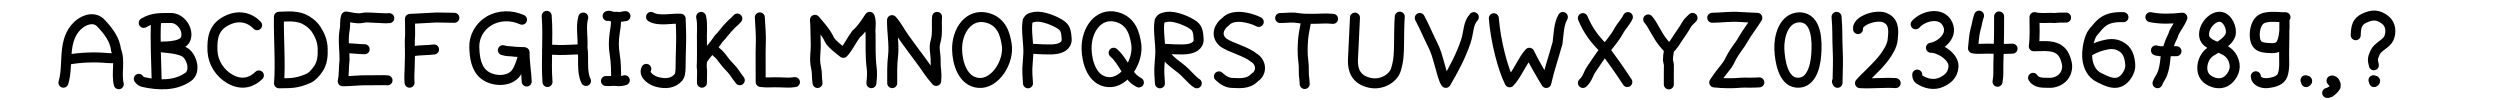 <?xml version="1.0" encoding="UTF-8" standalone="no"?>
<!-- Created with Inkscape (http://www.inkscape.org/) -->

<svg
   xmlns:dc="http://purl.org/dc/elements/1.1/"
   xmlns:cc="http://creativecommons.org/ns#"
   xmlns:rdf="http://www.w3.org/1999/02/22-rdf-syntax-ns#"
   xmlns:svg="http://www.w3.org/2000/svg"
   xmlns="http://www.w3.org/2000/svg"
   xmlns:sodipodi="http://sodipodi.sourceforge.net/DTD/sodipodi-0.dtd"
   xmlns:inkscape="http://www.inkscape.org/namespaces/inkscape"
   width="500"
   height="20"
   id="svg4469"
   version="1.1"
   inkscape:version="0.48.2 r9819"
   sodipodi:docname="font.svg"
   inkscape:export-filename="/home/micha/Programmieren/git/platformer/rawimages/font/font.png"
   inkscape:export-xdpi="90"
   inkscape:export-ydpi="90">
  <defs
     id="defs4471" />
  <sodipodi:namedview
     id="base"
     pagecolor="#ffffff"
     bordercolor="#666666"
     borderopacity="1.0"
     inkscape:pageopacity="0.0"
     inkscape:pageshadow="2"
     inkscape:zoom="11.313708"
     inkscape:cx="465.48434"
     inkscape:cy="0.44724027"
     inkscape:document-units="px"
     inkscape:current-layer="layer1"
     showgrid="false"
     inkscape:window-width="1280"
     inkscape:window-height="750"
     inkscape:window-x="0"
     inkscape:window-y="25"
     inkscape:window-maximized="1">
    <inkscape:grid
       type="xygrid"
       id="grid4496"
       empspacing="5"
       visible="true"
       enabled="true"
       snapvisiblegridlinesonly="true"
       spacingx="5px"
       spacingy="5px" />
  </sodipodi:namedview>
  <g
     inkscape:label="Ebene 1"
     inkscape:groupmode="layer"
     id="layer1"
     transform="translate(0,-1032.362)">
    <g
       id="g4501"
       transform="matrix(0.87,0,0,0.87,-1.488,290.73)"
       style="stroke-width:2.3;stroke-miterlimit:4;stroke-dasharray:none">
      <path
         inkscape:connector-curvature="0"
         id="path4335"
         d="m 16.29,871.457 c 1.228,-4.098 -0.225,-8.945 2.68,-12.512 1.408,-1.739 4.299,-3.105 6.068,-1.042 1.593,1.693 3.081,3.65 3.354,6.047 1.029,2.514 -0.006,5.337 0.626,7.861"
         style="fill:none;stroke:#000000;stroke-width:2.3;stroke-linecap:round;stroke-linejoin:miter;stroke-miterlimit:4;stroke-opacity:1;stroke-dasharray:none" />
      <path
         inkscape:connector-curvature="0"
         id="path4343"
         d="m 17.351,866.153 c 3.013,-0.521 6.095,-0.633 9.139,-0.354 0.665,0.03 1.332,0.04 1.998,8.1e-4"
         style="fill:none;stroke:#000000;stroke-width:2.3;stroke-linecap:butt;stroke-linejoin:miter;stroke-miterlimit:4;stroke-opacity:1;stroke-dasharray:none" />
    </g>
    <g
       id="g5443"
       transform="matrix(0.869,0,0,0.869,0.104,379.859)"
       style="stroke-width:2.302;stroke-linecap:round;stroke-linejoin:round;stroke-miterlimit:4;stroke-dasharray:none">
      <path
         sodipodi:nodetypes="cc"
         inkscape:connector-curvature="0"
         id="path5329"
         d="m 35.816,755.465 c -0.299,4.329 0.073,10.282 0.134,14.613"
         style="fill:none;stroke:#000000;stroke-width:2.302;stroke-linecap:round;stroke-linejoin:round;stroke-miterlimit:4;stroke-opacity:1;stroke-dasharray:none" />
      <path
         sodipodi:nodetypes="csscsscc"
         inkscape:connector-curvature="0"
         id="path5331"
         d="m 32.956,756.135 c 2.198,-1.281 3.814,-1.089 6.225,-1.13 2.222,-0.038 4.162,2.594 3.461,4.737 -0.743,2.27 -6.043,1.705 -6.597,1.921 1.806,0.189 5.334,0.349 6.646,1.414 1.393,1.131 2.254,4.231 0.508,5.484 -2.995,2.149 -6.99,1.945 -10.465,1.16 -0.363,-0.142 -0.694,-0.381 -0.913,-0.707"
         style="fill:none;stroke:#000000;stroke-width:2.302;stroke-linecap:round;stroke-linejoin:round;stroke-miterlimit:4;stroke-opacity:1;stroke-dasharray:none" />
    </g>
    <path
       style="fill:none;stroke:#000000;stroke-width:2;stroke-linecap:round;stroke-linejoin:round;stroke-miterlimit:4;stroke-opacity:1;stroke-dasharray:none"
       d="m 51.42,1037.403 c -1.54,-1.61 -3.807,-2.148 -6.246,-0.836 -2.401,1.292 -2.802,3.334 -2.674,6.035 0.108,2.284 1.49,4.417 3.506,5.569 2.523,1.424 4.524,0.514 5.77,-0.724"
       id="path5344"
       inkscape:connector-curvature="0"
       sodipodi:nodetypes="csscc" />
    <g
       id="g5622"
       transform="matrix(0.813,0,0,0.813,-0.84,422.287)"
       style="stroke-width:2.46;stroke-miterlimit:4;stroke-dasharray:none">
      <path
         sodipodi:nodetypes="ccsssccc"
         inkscape:connector-curvature="0"
         id="path5346"
         d="m 69.671,770.888 c 2.703,-0.067 4.163,0.147 7.203,-1.199 1.044,-0.463 1.728,-1.354 2.383,-2.239 1.093,-1.476 1.224,-3.338 1.155,-5.167 -0.066,-1.757 -0.697,-3.314 -1.612,-4.68 -0.782,-1.166 -1.982,-2.057 -3.248,-2.627 -2.236,-0.829 -4.641,-0.452 -5.906,-0.452 -0.092,5.225 0.432,11.552 0.025,16.364 z"
         style="fill:none;stroke:#000000;stroke-width:2.46;stroke-linecap:round;stroke-linejoin:round;stroke-miterlimit:4;stroke-opacity:1;stroke-dasharray:none" />
    </g>
    <g
       id="g5630"
       transform="matrix(1.024,0,0,1.024,54.467,238.147)"
       style="stroke-width:1.953;stroke-miterlimit:4;stroke-dasharray:none">
      <path
         sodipodi:nodetypes="csccscscc"
         inkscape:connector-curvature="0"
         id="path5350"
         d="m 22.5,791.291 c -0.454,-0.083 -3.067,0.017 -3.851,-0.011 -1.539,-0.055 -3.029,0.189 -4.899,0.189 0.297,-1.277 0.17,-2.863 0.357,-4.167 1.45e-4,-2.42 -0.367,-3.809 0.063,-6.188 0.105,-0.581 -0.066,-1.367 0.23,-2.289 2.406,0.444 2.435,0.416 3.814,0.187 0.335,-0.056 4.262,0.251 4.392,0.13 0.154,-0.003 0.412,0.008 0.072,0.007"
         style="fill:none;stroke:#000000;stroke-width:1.953;stroke-linecap:round;stroke-linejoin:round;stroke-miterlimit:4;stroke-opacity:1;stroke-dasharray:none" />
      <path
         sodipodi:nodetypes="cc"
         inkscape:connector-curvature="0"
         id="path5352"
         d="m 14.107,785.041 c 1.437,-0.066 2.618,0.169 3.929,0.178"
         style="fill:none;stroke:#000000;stroke-width:1.953;stroke-linecap:round;stroke-linejoin:round;stroke-miterlimit:4;stroke-opacity:1;stroke-dasharray:none" />
    </g>
    <g
       id="g5634"
       transform="matrix(0.979,0,0,0.979,52.193,273.005)"
       style="stroke-width:2.043;stroke-miterlimit:4;stroke-dasharray:none">
      <path
         sodipodi:nodetypes="csccsc"
         inkscape:connector-curvature="0"
         id="path5354"
         d="m 30.357,792.541 c -0.09,-1.028 -0.026,-2.073 0.019,-3.092 0.08,-1.809 0.089,-3.685 0.026,-5.48 0.147,-1.541 0.015,-3.078 0.031,-4.461 2.274,-0.139 5.16,-0.294 5.427,-0.29 l 3.65,0.063"
         style="fill:none;stroke:#000000;stroke-width:2.043;stroke-linecap:round;stroke-linejoin:round;stroke-miterlimit:4;stroke-opacity:1;stroke-dasharray:none" />
      <path
         sodipodi:nodetypes="cc"
         inkscape:connector-curvature="0"
         id="path5356"
         d="m 30.893,786.112 c 1.836,-0.267 2.819,-0.169 4.464,-0.358"
         style="fill:none;stroke:#000000;stroke-width:2.043;stroke-linecap:round;stroke-linejoin:round;stroke-miterlimit:4;stroke-opacity:1;stroke-dasharray:none" />
    </g>
    <g
       id="g5638"
       transform="matrix(0.975,0,0,0.975,47.12,275.589)"
       style="stroke-width:2.051;stroke-miterlimit:4;stroke-dasharray:none">
      <path
         sodipodi:nodetypes="cssssc"
         inkscape:connector-curvature="0"
         id="path5358"
         d="m 58.75,780.219 c -2.168,-0.988 -4.798,-0.985 -6.912,0.344 -1.821,1.145 -2.936,3.187 -2.874,5.284 0.06,2.013 0.343,4.332 1.994,5.651 1.806,1.443 5.292,1.591 6.664,-0.48 0.727,-1.098 1.12,-2.577 1.539,-4.098"
         style="fill:none;stroke:#000000;stroke-width:2.051;stroke-linecap:round;stroke-linejoin:round;stroke-miterlimit:4;stroke-opacity:1;stroke-dasharray:none" />
      <path
         sodipodi:nodetypes="cccc"
         inkscape:connector-curvature="0"
         id="path5360"
         d="m 54.821,786.469 c 0.928,0.284 1.381,0.17 2.341,0.307 0.589,0.09 0.813,9.5e-4 2.117,0.144 -0.031,1.961 0.412,4.477 0.435,5.977"
         style="fill:none;stroke:#000000;stroke-width:2.051;stroke-linecap:round;stroke-linejoin:round;stroke-miterlimit:4;stroke-opacity:1;stroke-dasharray:none" />
    </g>
    <g
       id="g5642"
       transform="matrix(0.884,0,0,0.884,50.312,346.998)"
       style="stroke-width:2.262;stroke-miterlimit:4;stroke-dasharray:none">
      <path
         sodipodi:nodetypes="ccc"
         inkscape:connector-curvature="0"
         id="path5362"
         d="m 66.775,778.885 c 0.375,5.093 -0.178,9.996 0.176,14.963 l 0.014,-0.057"
         style="fill:none;stroke:#000000;stroke-width:2.262;stroke-linecap:round;stroke-linejoin:round;stroke-miterlimit:4;stroke-opacity:1;stroke-dasharray:none" />
      <path
         inkscape:connector-curvature="0"
         id="path5364"
         d="m 66.964,786.648 c 0.508,-0.178 2.103,-0.051 2.638,-0.039 1.498,0.035 3.491,-0.141 4.989,-0.138"
         style="fill:none;stroke:#000000;stroke-width:2.262;stroke-linecap:round;stroke-linejoin:round;stroke-miterlimit:4;stroke-opacity:1;stroke-dasharray:none"
         sodipodi:nodetypes="csc" />
      <path
         sodipodi:nodetypes="ccc"
         inkscape:connector-curvature="0"
         id="path5366"
         d="m 75.042,779.263 c -0.59,1.923 -0.018,4.732 -0.182,6.747 0.392,2.554 -0.259,5.484 0.803,7.602"
         style="fill:none;stroke:#000000;stroke-width:2.262;stroke-linecap:round;stroke-linejoin:round;stroke-miterlimit:4;stroke-opacity:1;stroke-dasharray:none" />
    </g>
    <g
       id="g5647"
       transform="matrix(0.958,0,0,0.958,44.889,288.45)"
       style="stroke-width:2.087;stroke-miterlimit:4;stroke-dasharray:none">
      <path
         sodipodi:nodetypes="cssc"
         inkscape:connector-curvature="0"
         id="path5368"
         d="m 81.741,780.264 c 0.048,1.552 -0.132,2.161 -0.306,3.448 -0.182,1.34 -0.199,2.728 0.027,4.063 0.309,1.824 0.297,3.65 0.324,5.479"
         style="fill:none;stroke:#000000;stroke-width:2.087;stroke-linecap:round;stroke-linejoin:round;stroke-miterlimit:4;stroke-opacity:1;stroke-dasharray:none" />
      <path
         sodipodi:nodetypes="csc"
         inkscape:connector-curvature="0"
         id="path5370"
         d="m 79.643,793.434 c 0.57,0.082 1.579,-0.092 2.151,-7.8e-4 0.736,0.118 1.423,-0.046 1.789,-0.158"
         style="fill:none;stroke:#000000;stroke-width:2.087;stroke-linecap:round;stroke-linejoin:round;stroke-miterlimit:4;stroke-opacity:1;stroke-dasharray:none" />
      <path
         sodipodi:nodetypes="cssc"
         inkscape:connector-curvature="0"
         id="path5372"
         d="m 80,779.862 c 0.466,-0.157 0.874,0.2 1.318,0.187 0.309,-0.009 0.982,-0.036 1.061,-0.007 0.236,0.086 0.732,-0.098 1.34,-0.148"
         style="fill:none;stroke:#000000;stroke-width:2.087;stroke-linecap:round;stroke-linejoin:round;stroke-miterlimit:4;stroke-opacity:1;stroke-dasharray:none" />
    </g>
    <path
       style="fill:none;stroke:#000000;stroke-width:2;stroke-linecap:round;stroke-linejoin:round;stroke-miterlimit:4;stroke-opacity:1;stroke-dasharray:none"
       d="m 130.204,1035.744 c 1.532,0.936 4.298,0.226 5.931,0.367 0.044,1.817 0.143,3.318 0.079,4.991 -0.17,4.377 0.093,6.026 -0.521,6.733 -1.02,1.173 -2.478,1.377 -4.263,0.919 -0.961,-0.246 -2.819,-1.339 -2.17,-2.617"
       id="path5374"
       inkscape:connector-curvature="0"
       sodipodi:nodetypes="ccsssc" />
    <g
       id="g5652"
       transform="matrix(0.921,0,0,0.921,49.445,317.324)"
       style="stroke-width:2.171;stroke-miterlimit:4;stroke-dasharray:none">
      <path
         inkscape:connector-curvature="0"
         id="path5376"
         d="m 98.571,780.041 c 0.384,1.8 0.083,3.655 0.178,5.481 -0.014,1.768 0.046,3.544 -0.058,5.3 0.187,1.164 0.008,2.331 0.059,3.504"
         style="fill:none;stroke:#000000;stroke-width:2.171;stroke-linecap:round;stroke-linejoin:round;stroke-miterlimit:4;stroke-opacity:1;stroke-dasharray:none" />
      <path
         sodipodi:nodetypes="cccc"
         inkscape:connector-curvature="0"
         id="path5378"
         d="m 98.75,789.505 c 1.032,-1.652 2.507,-2.966 3.534,-4.624 0.946,-0.918 1.631,-2.047 2.596,-2.958 0.463,-0.563 0.804,-0.666 1.548,-1.525"
         style="fill:none;stroke:#000000;stroke-width:2.171;stroke-linecap:round;stroke-linejoin:round;stroke-miterlimit:4;stroke-opacity:1;stroke-dasharray:none" />
      <path
         sodipodi:nodetypes="cssc"
         inkscape:connector-curvature="0"
         id="path5380"
         d="m 101.027,786.826 c 0.827,0.942 1.22,1.03 1.866,1.848 0.609,0.771 1.089,1.495 1.848,2.238 1.031,1.009 1.254,1.662 2.223,2.879"
         style="fill:none;stroke:#000000;stroke-width:2.171;stroke-linecap:round;stroke-linejoin:round;stroke-miterlimit:4;stroke-opacity:1;stroke-dasharray:none" />
    </g>
    <path
       style="fill:none;stroke:#000000;stroke-width:2;stroke-linecap:round;stroke-linejoin:round;stroke-miterlimit:4;stroke-opacity:1;stroke-dasharray:none"
       d="m 151.965,1035.838 c 0.086,1.673 0.255,3.523 0.2,5.023 -0.097,2.63 0.001,5.266 -0.029,7.899 1.236,0.175 2.499,0.01 3.747,0.072 1.699,0.034 1.826,0.125 3.108,-0.053"
       id="path5382"
       inkscape:connector-curvature="0"
       sodipodi:nodetypes="csccc" />
    <path
       style="fill:none;stroke:#000000;stroke-width:2;stroke-linecap:round;stroke-linejoin:round;stroke-miterlimit:4;stroke-opacity:1;stroke-dasharray:none"
       d="m 163.507,1048.96 c -0.202,-1.181 -0.027,-1.931 -0.298,-3.098 -0.427,-1.839 0.044,-3.099 -0.077,-5.275 -0.058,-1.051 -0.01,-2.974 -0.14,-4.261 1.16,1.353 2.232,2.517 2.922,4.03 0.471,0.844 1.962,1.948 2.755,2.573 1.004,-1.063 1.655,-2.58 2.537,-3.737 1.197,-1.052 1.837,-2.132 2.73,-3.462 0.425,1.121 0.048,2.292 0.181,3.458 0.034,2.218 -0.082,4.528 0.215,6.716 0.145,1.068 0.05,2.073 -0.051,3.091"
       id="path5403"
       inkscape:connector-curvature="0"
       sodipodi:nodetypes="cssccccccsc" />
    <path
       style="fill:none;stroke:#000000;stroke-width:2;stroke-linecap:round;stroke-linejoin:round;stroke-miterlimit:4;stroke-opacity:1;stroke-dasharray:none"
       d="m 178.443,1048.987 c -0.006,-1.857 -0.051,-3.648 0.168,-5.442 0.269,-2.194 -0.255,-4.936 -0.204,-7.154 0.94,1.031 1.707,2.522 2.523,3.655 0.902,1.252 2.252,3.097 3.209,4.361 1.122,1.483 1.682,2.549 3.1,4.142 0.161,-2.145 -0.157,-2.391 -0.11,-3.791 0.057,-1.685 -0.433,-2.721 -0.022,-4.085 0.47,-1.56 0.17,-3.335 0.309,-4.936"
       id="path5405"
       inkscape:connector-curvature="0"
       sodipodi:nodetypes="cscsscssc" />
    <g
       id="g5626"
       transform="matrix(0.832,0,0,0.832,93.171,406.396)"
       style="stroke-width:2.403;stroke-miterlimit:4;stroke-dasharray:none">
      <path
         inkscape:connector-curvature="0"
         id="path5411"
         d="m 156.379,756.435 c -4.333,-1.081 -7.282,3.106 -7.166,7.736 0.077,3.061 1.31,7.605 5.194,7.932 4.003,0.338 7.4,-5.2 6.732,-9.252 -0.346,-2.103 -1.032,-5.486 -4.76,-6.416 z"
         style="fill:none;stroke:#000000;stroke-width:2.403;stroke-linecap:round;stroke-linejoin:round;stroke-miterlimit:4;stroke-opacity:1;stroke-dasharray:none"
         sodipodi:nodetypes="sssss" />
      <path
         inkscape:connector-curvature="0"
         id="path5413"
         d="m 155.714,765.041 c 2.521,2.167 3.286,5.795 6.071,7.143"
         style="fill:none;stroke:#000000;stroke-width:2.403;stroke-linecap:round;stroke-linejoin:round;stroke-miterlimit:4;stroke-opacity:1;stroke-dasharray:none"
         sodipodi:nodetypes="cc" />
    </g>
    <g
       id="g5657"
       transform="translate(106.922,253.594)"
       style="stroke-width:2;stroke-miterlimit:4;stroke-dasharray:none">
      <path
         sodipodi:nodetypes="csccsscccsc"
         inkscape:connector-curvature="0"
         id="path5415"
         d="m 125.066,795.43 c -0.227,-3.135 -0.135,-2.569 0.062,-5.734 0.134,-2.141 -0.498,-4.756 -0.126,-6.777 0.293,-0.154 -0.102,-0.53 1.505,-0.784 1.528,-0.221 4.183,0.853 5.343,1.74 0.854,0.653 0.873,1.666 0.952,2.688 0.106,1.371 -1.23,1.911 -2.265,2.027 -1.149,0.177 -4.011,-0.036 -5.175,-0.093 -0.009,0.427 0.891,0.971 1.028,1.473 0.708,0.981 2.131,1.955 3.09,2.714 0.809,0.64 2.061,2.214 2.954,2.742"
         style="fill:none;stroke:#000000;stroke-width:2;stroke-linecap:round;stroke-linejoin:round;stroke-miterlimit:4;stroke-opacity:1;stroke-dasharray:none" />
    </g>
    <path
       style="fill:none;stroke:#000000;stroke-width:2;stroke-linecap:round;stroke-linejoin:round;stroke-miterlimit:4;stroke-opacity:1;stroke-dasharray:none"
       d="m 251.754,1036.745 c -1.745,-0.903 -5.156,-1.708 -6.64,-0.048 -1.22,0.861 -2.186,2.762 -0.401,4.205 1.387,0.958 4.686,1.813 5.97,2.947 1.577,0.854 1.838,3.018 0.242,4.013 -1.285,1.426 -3.272,1.101 -4.5,1.082 -0.843,-0.013 -1.718,-0.43 -2.64,-1.307"
       id="path5419"
       inkscape:connector-curvature="0"
       sodipodi:nodetypes="cccccsc" />
    <g
       id="g5689"
       transform="matrix(0.859,0,0,0.859,123.806,366.528)"
       style="stroke-width:2.329;stroke-miterlimit:4;stroke-dasharray:none">
      <path
         sodipodi:nodetypes="cssc"
         inkscape:connector-curvature="0"
         id="path5421"
         d="m 153.929,779.326 c 1.369,0 2.76,-0.245 4.107,0 1.08,0.197 2.124,0.158 3.193,0.178 2.218,0.041 2.769,-0.198 5.023,0.014"
         style="fill:none;stroke:#000000;stroke-width:2.329;stroke-linecap:round;stroke-linejoin:round;stroke-miterlimit:4;stroke-opacity:1;stroke-dasharray:none" />
      <path
         sodipodi:nodetypes="csscc"
         inkscape:connector-curvature="0"
         id="path5423"
         d="m 160.032,779.662 c -0.193,1.372 -0.627,3.079 -0.742,4.439 -0.153,1.814 -0.203,3.666 0.057,5.466 0.19,1.319 -0.03,2.605 0.211,3.906 0.04,0.402 0.077,0.806 0.086,1.21"
         style="fill:none;stroke:#000000;stroke-width:2.329;stroke-linecap:round;stroke-linejoin:round;stroke-miterlimit:4;stroke-opacity:1;stroke-dasharray:none" />
    </g>
    <path
       style="fill:none;stroke:#000000;stroke-width:2;stroke-linecap:round;stroke-linejoin:round;stroke-miterlimit:4;stroke-opacity:1;stroke-dasharray:none"
       d="m 270.994,1035.885 c -0.123,3 -0.305,6.011 -0.405,8.418 -0.083,2.006 0.556,3.987 3.339,4.61 2.48,0.555 4.744,-0.953 5.252,-2.609 0.586,-1.911 0.607,-3.258 0.632,-5.466 0.016,-1.385 0.025,-3.784 0.143,-5.143"
       id="path5425"
       inkscape:connector-curvature="0"
       sodipodi:nodetypes="cssssc" />
    <path
       style="fill:none;stroke:#000000;stroke-width:2;stroke-linecap:round;stroke-linejoin:round;stroke-miterlimit:4;stroke-opacity:1;stroke-dasharray:none"
       d="m 283.956,1035.956 c 1.1,2.088 1.447,3.081 2.428,5.032 0.859,1.706 0.993,2.403 1.525,4.251 0.408,1.419 0.81,3.126 1.254,3.696 1.568,-2.679 3.06,-5.435 4.026,-8.379 0.597,-1.8 0.39,-3.476 1.573,-4.766"
       id="path5427"
       inkscape:connector-curvature="0"
       sodipodi:nodetypes="cssccc" />
    <path
       style="fill:none;stroke:#000000;stroke-width:2;stroke-linecap:round;stroke-linejoin:round;stroke-miterlimit:4;stroke-opacity:1;stroke-dasharray:none"
       d="m 298.763,1036.012 c 0.37,4.625 1.78,10.046 3.168,12.812 1.249,-1.185 2.872,-4.892 3.947,-5.906 0.71,1.567 2.466,4.554 3.378,6.041 0.689,-3.01 1.163,-4.101 2.257,-8.015 0.223,-1.719 0.229,-3.713 1.059,-5.18"
       id="path5429"
       inkscape:connector-curvature="0"
       sodipodi:nodetypes="cccccc" />
    <g
       id="g5693"
       transform="translate(128.911,256.408)"
       style="stroke-width:2;stroke-miterlimit:4;stroke-dasharray:none">
      <path
         sodipodi:nodetypes="ccc"
         inkscape:connector-curvature="0"
         id="path5431"
         d="m 187.661,779.576 c 0.947,2.301 2.214,4.089 4.021,5.882 1.826,2.422 3.248,4.405 4.874,6.899"
         style="fill:none;stroke:#000000;stroke-width:2;stroke-linecap:round;stroke-linejoin:round;stroke-miterlimit:4;stroke-opacity:1;stroke-dasharray:none" />
      <path
         sodipodi:nodetypes="csssc"
         inkscape:connector-curvature="0"
         id="path5433"
         d="m 187.673,792.543 c 0.973,-0.873 0.991,-1.74 1.728,-2.811 0.828,-1.204 1.583,-2.397 2.471,-3.544 1.056,-1.364 2.242,-2.658 3.04,-4.187 0.319,-0.61 1.418,-1.834 1.757,-2.636"
         style="fill:none;stroke:#000000;stroke-width:2;stroke-linecap:round;stroke-linejoin:round;stroke-miterlimit:4;stroke-opacity:1;stroke-dasharray:none" />
    </g>
    <g
       id="g5697"
       transform="matrix(0.856,0,0,0.856,155.229,370.064)"
       style="stroke-width:2.337;stroke-miterlimit:4;stroke-dasharray:none">
      <path
         sodipodi:nodetypes="csscssc"
         inkscape:connector-curvature="0"
         id="path5435"
         d="m 203.75,778.255 c 0.639,0.719 1.045,1.542 1.541,2.372 0.567,0.95 1.075,1.931 1.776,2.811 0.578,0.725 0.568,0.746 1.562,1.749 0.893,-0.622 1.653,-2.013 2.295,-2.973 0.502,-0.75 1.229,-1.743 1.783,-2.754 0.34,-0.621 0.999,-1.108 1.4,-1.562"
         style="fill:none;stroke:#000000;stroke-width:2.337;stroke-linecap:round;stroke-linejoin:round;stroke-miterlimit:4;stroke-opacity:1;stroke-dasharray:none" />
      <path
         sodipodi:nodetypes="cccc"
         inkscape:connector-curvature="0"
         id="path5437"
         d="m 208.571,785.085 c 0.027,1.283 -0.238,1.596 -0.169,2.177 -0.167,0.657 0.239,1.216 0.183,1.857 -0.036,1.436 -6.7e-4,2.872 -0.015,4.309"
         style="fill:none;stroke:#000000;stroke-width:2.337;stroke-linecap:round;stroke-linejoin:round;stroke-miterlimit:4;stroke-opacity:1;stroke-dasharray:none" />
    </g>
    <path
       style="fill:none;stroke:#000000;stroke-width:2;stroke-linecap:round;stroke-linejoin:round;stroke-miterlimit:4;stroke-opacity:1;stroke-dasharray:none"
       d="m 342.442,1035.915 c 1.731,-0.01 3.78,-0.306 5.504,-0.158 1.065,0.091 1.879,0.072 3.52,0.173 -0.671,1.161 -2.112,2.985 -2.76,4.174 -0.662,1.215 -1.502,2.116 -2.198,3.328 -0.775,1.349 -0.601,1.415 -1.605,2.623 -0.803,0.966 -1.368,1.771 -2.058,2.792 1.71,0.183 3.578,0.221 5.274,0.062 0.682,-0.064 2.502,0.042 3.742,-0.071"
       id="path5439"
       inkscape:connector-curvature="0"
       sodipodi:nodetypes="cscssscsc" />
    <g
       id="g5657-6"
       transform="translate(80.531,253.594)"
       style="stroke-width:2;stroke-miterlimit:4;stroke-dasharray:none">
      <path
         sodipodi:nodetypes="csccsscc"
         inkscape:connector-curvature="0"
         id="path5415-1"
         d="m 125.066,795.43 c -0.227,-3.135 -0.135,-2.569 0.062,-5.734 0.134,-2.141 -0.498,-4.756 -0.126,-6.777 0.293,-0.154 -0.102,-0.53 1.505,-0.784 1.528,-0.221 4.183,0.853 5.343,1.74 0.854,0.653 0.873,1.666 0.952,2.688 0.106,1.371 -1.23,1.911 -2.265,2.027 -1.149,0.177 -4.011,-0.036 -5.175,-0.093"
         style="fill:none;stroke:#000000;stroke-width:2;stroke-linecap:round;stroke-linejoin:round;stroke-miterlimit:4;stroke-opacity:1;stroke-dasharray:none" />
    </g>
    <path
       inkscape:connector-curvature="0"
       id="path5411-9"
       d="m 197.383,1035.908 c -3.606,-0.9 -6.06,2.585 -5.963,6.437 0.064,2.547 1.09,6.328 4.322,6.601 3.332,0.281 6.158,-4.327 5.602,-7.699 -0.288,-1.75 -0.859,-4.565 -3.961,-5.339 z"
       style="fill:none;stroke:#000000;stroke-width:2;stroke-linecap:round;stroke-linejoin:round;stroke-miterlimit:4;stroke-opacity:1;stroke-dasharray:none"
       sodipodi:nodetypes="sssss" />
    <path
       style="fill:none;stroke:#000000;stroke-width:2;stroke-linecap:round;stroke-linejoin:round;stroke-miterlimit:4;stroke-opacity:1;stroke-dasharray:none"
       d="m 360.008,1035.82 c -3.358,0 -4.23,3.995 -4.139,6.331 0.094,2.412 0.758,6.476 3.426,6.738 2.627,0.258 3.739,-2.526 3.956,-5.638 0.177,-2.524 0.203,-7.248 -3.243,-7.431 z"
       id="path4013"
       inkscape:connector-curvature="0"
       sodipodi:nodetypes="sssscs" />
    <path
       style="fill:none;stroke:#000000;stroke-width:2;stroke-linecap:round;stroke-linejoin:round;stroke-miterlimit:4;stroke-opacity:1;stroke-dasharray:none"
       d="m 367.312,1035.731 c 0.22,2.315 0.114,4.535 0.237,6.88 0.096,1.829 0.01,3.683 -0.025,5.51 -0.035,1.826 -0.027,0.201 -0.052,0.299 -0.021,0.084 -0.083,0.247 -0.083,0.247"
       id="path4015"
       inkscape:connector-curvature="0"
       sodipodi:nodetypes="csssc" />
    <path
       style="fill:none;stroke:#000000;stroke-width:2;stroke-linecap:round;stroke-linejoin:round;stroke-miterlimit:4;stroke-opacity:1;stroke-dasharray:none"
       d="m 371.605,1038.175 c -0.267,-1.724 3.96,-3.137 5.626,-2.154 1.77,0.872 1.431,2.95 1.304,4.284 -0.116,1.223 -0.919,2.507 -1.709,3.578 -1.573,2.063 -3.989,4.076 -4.825,5.107 2.24,0.137 4.89,-0.159 7.133,-0.01"
       id="path4019"
       inkscape:connector-curvature="0"
       sodipodi:nodetypes="ccsccc" />
    <path
       style="fill:none;stroke:#000000;stroke-width:2;stroke-linecap:round;stroke-linejoin:round;stroke-miterlimit:4;stroke-opacity:1;stroke-dasharray:none"
       d="m 383.133,1037.219 c 1.501,-1.673 4.82,-2.464 6.159,-0.438 1.709,2.585 -1.222,4.852 -3.107,5.135 1.642,-0.034 4.615,1.748 4.514,3.728 -0.096,1.874 -1.389,2.701 -2.49,3.186 -1.439,0.632 -3.063,0.268 -4.39,-0.605 -0.288,-0.189 -0.382,-0.597 -0.374,-0.947"
       id="path4021"
       inkscape:connector-curvature="0"
       sodipodi:nodetypes="cscsssc" />
    <g
       id="g4087"
       style="stroke-width:2.247;stroke-linecap:round;stroke-linejoin:round;stroke-miterlimit:4;stroke-dasharray:none"
       transform="matrix(0.89,0,0,0.89,29.072,114.388)">
      <path
         sodipodi:nodetypes="cscsc"
         inkscape:connector-curvature="0"
         id="path4023"
         d="m 412.066,1034.95 c -0.379,1.004 -0.473,2.081 -0.793,3.109 -0.302,0.97 -0.465,3.229 -0.569,4.232 0.78,0.268 2.956,-0.019 4.749,0.099 1.373,0.09 2.775,0.015 4.136,-0.022"
         style="fill:none;stroke:#000000;stroke-width:2.247;stroke-linecap:round;stroke-linejoin:round;stroke-miterlimit:4;stroke-opacity:1;stroke-dasharray:none" />
      <path
         sodipodi:nodetypes="cssc"
         inkscape:connector-curvature="0"
         id="path4025"
         d="m 416.574,1035.127 c 0.003,2.667 -0.022,5.334 -0.095,7.998 -0.045,1.637 -0.113,3.267 -0.087,4.908 0.009,0.593 -0.108,1.178 -0.171,1.766"
         style="fill:none;stroke:#000000;stroke-width:2.247;stroke-linecap:round;stroke-linejoin:round;stroke-miterlimit:4;stroke-opacity:1;stroke-dasharray:none" />
    </g>
    <path
       style="fill:none;stroke:#000000;stroke-width:2;stroke-linecap:round;stroke-linejoin:round;stroke-miterlimit:4;stroke-opacity:1;stroke-dasharray:none"
       d="m 406.612,1047.93 c 0.644,1.038 1.941,0.988 3.005,0.99 1.133,0.101 2.392,-0.344 3.128,-1.263 0.641,-0.801 0.805,-1.859 0.608,-2.694 -0.325,-1.379 -0.791,-2.301 -1.867,-2.894 -1.216,-0.67 -3.266,-0.477 -4.728,-0.449 0.267,-1.926 0.141,-3.883 0.141,-5.831 1.315,0.348 2.693,0.061 4.035,0.181 0.76,-0.1 1.512,-0.106 2.281,-0.093"
       id="path4027"
       inkscape:connector-curvature="0"
       sodipodi:nodetypes="ccssscccc" />
    <path
       style="fill:none;stroke:#000000;stroke-width:2;stroke-linecap:round;stroke-linejoin:round;stroke-miterlimit:4;stroke-opacity:1;stroke-dasharray:none"
       d="m 424.693,1035.795 c -3.811,-0.155 -4.643,1.349 -6.056,3 -0.896,1.046 -1.331,3.768 -1.173,5.278 0.166,1.589 0.885,3.089 2.38,3.815 1.249,0.607 2.741,1.411 4.081,0.876 1.174,-0.469 2.248,-2.182 2.129,-3.479 -0.129,-1.415 -0.413,-2.872 -1.983,-3.687 -1.262,-0.655 -2.406,-0.441 -3.696,-0.096 -0.911,0.243 -2.095,0.781 -2.894,1.301"
       id="path4029"
       inkscape:connector-curvature="0"
       sodipodi:nodetypes="csssssssc" />
    <g
       id="g4091"
       style="stroke-width:2.235;stroke-linecap:round;stroke-linejoin:round;stroke-miterlimit:4;stroke-dasharray:none"
       transform="matrix(0.895,0,0,0.895,26.787,109.907)">
      <path
         sodipodi:nodetypes="cccccc"
         inkscape:connector-curvature="0"
         id="path4031"
         d="m 450.604,1034.508 c 2.231,0.486 4.891,0.367 7.147,0.123 -0.475,1.304 -1.906,2.979 -2.054,3.913 -0.895,1.781 -1.08,2.657 -1.659,4.561 -0.189,1.823 -0.344,3.713 -1.409,5.274 -0.162,0.287 -0.324,0.576 -0.434,0.888"
         style="fill:none;stroke:#000000;stroke-width:2.235;stroke-linecap:round;stroke-linejoin:round;stroke-miterlimit:4;stroke-opacity:1;stroke-dasharray:none" />
      <path
         inkscape:connector-curvature="0"
         id="path4033"
         d="m 451.841,1041.932 c 0.241,0.191 0.607,0.033 0.878,0.184 1.239,-0.01 2.479,0 3.718,0"
         style="fill:none;stroke:#000000;stroke-width:2.235;stroke-linecap:round;stroke-linejoin:round;stroke-miterlimit:4;stroke-opacity:1;stroke-dasharray:none" />
    </g>
    <path
       style="fill:none;stroke:#000000;stroke-width:2;stroke-linecap:round;stroke-linejoin:round;stroke-miterlimit:4;stroke-opacity:1;stroke-dasharray:none"
       d="m 443.967,1035.713 c -1.7,-0.044 -3.512,2.253 -3.095,4.045 0.356,1.527 2.678,1.911 3.984,2.59 1.23,0.639 1.85,1.603 2.061,2.874 0.214,1.292 -0.647,2.794 -1.762,3.44 -1.258,0.728 -2.847,0.208 -3.75,-0.526 -1.615,-1.315 -1.012,-4.314 0.679,-5.415 1.289,-0.839 3.501,-1.826 4.018,-3.391 0.39,-1.18 -0.563,-3.575 -2.135,-3.615 z"
       id="path4035"
       inkscape:connector-curvature="0"
       sodipodi:nodetypes="sssssssss" />
    <path
       style="fill:none;stroke:#000000;stroke-width:2;stroke-linecap:round;stroke-linejoin:round;stroke-miterlimit:4;stroke-opacity:1;stroke-dasharray:none"
       d="m 457.1,1035.806 c -1.285,0.069 -3.984,-0.478 -5.146,0.609 -0.805,0.753 -1.062,2.169 -0.994,3.236 0.134,2.094 1.407,2.202 2.548,2.293 1.14,0.091 2.246,0.176 2.802,-0.966 0.442,-0.907 0.531,-2.079 0.598,-3.059 0.032,-0.461 -0.037,-2.224 -0.039,-2.139 0.011,2.232 0.011,4.922 -0.042,7.152 -0.036,1.492 0.19,3.063 -0.316,4.471 -0.393,1.095 -1.788,1.441 -2.861,1.566 -0.888,0.103 -2.005,-0.088 -2.44,-0.985 -0.014,-0.029 -0.056,-0.523 -0.049,-0.342"
       id="path4037"
       inkscape:connector-curvature="0"
       sodipodi:nodetypes="cssssscssssc" />
    <path
       style="fill:none;stroke:#000000;stroke-width:2;stroke-linecap:round;stroke-linejoin:round;stroke-miterlimit:4;stroke-opacity:1;stroke-dasharray:none"
       d="m 461.1,1048.411 c 0.5,0.04 0.364,0.265 0.123,0.371"
       id="path4095"
       inkscape:connector-curvature="0"
       sodipodi:nodetypes="cc" />
    <path
       style="fill:none;stroke:#000000;stroke-width:2;stroke-linecap:round;stroke-linejoin:round;stroke-miterlimit:4;stroke-opacity:1;stroke-dasharray:none"
       d="m 467.119,1049.18 c -0.692,0.103 -0.065,-0.33 -0.177,-0.442 -0.042,-0.042 -0.135,0.042 -0.177,0 -0.021,-0.021 0.013,-0.062 0,-0.088 -0.098,-0.195 -0.055,-0.027 -0.177,-0.088 -0.037,-0.019 -0.051,-0.07 -0.088,-0.088 -0.026,-0.013 -0.088,0.029 -0.088,0 0,-0.029 0.118,0 0.088,0 -0.059,0 -0.124,-0.026 -0.177,0 -0.026,0.013 -0.021,0.068 0,0.088 0.021,0.021 0.068,-0.021 0.088,0 0.021,0.021 -0.021,0.068 0,0.088 0.021,0.021 0.068,-0.021 0.088,0 0.021,0.021 -0.021,0.067 0,0.088 0.021,0.021 0.059,0 0.088,0 0.264,0 0.299,-0.021 0.53,0.442 0.066,0.132 0,0.295 0,0.442 0,0.029 0.021,0.068 0,0.088 -0.183,0.183 0.007,-0.28 -0.177,0.088 -0.013,0.026 0,0.059 0,0.088 -0.029,0.059 -0.052,0.122 -0.088,0.177 -0.051,0.076 -0.196,0.196 -0.265,0.265 -0.046,0.046 -0.218,0.241 -0.265,0.265 -0.053,0.026 -0.135,-0.042 -0.177,0 -0.021,0.021 0.021,0.068 0,0.088 -0.345,0.345 -0.048,-0.02 -0.265,0.088 -0.037,0.019 -0.051,0.07 -0.088,0.088 -0.053,0.026 -0.135,-0.042 -0.177,0 -0.021,0.021 0.021,0.068 0,0.088 -0.021,0.021 -0.059,0 -0.088,0 -0.029,0 -0.059,0 -0.088,0"
       id="path4097"
       inkscape:connector-curvature="0" />
    <g
       id="g3855"
       transform="translate(-0.492,-0.054)">
      <path
         sodipodi:nodetypes="cssssc"
         inkscape:connector-curvature="0"
         id="path3831"
         d="m 471.64,1039.457 c 0.035,-1.841 0.367,-2.772 1.698,-3.396 1.584,-0.743 2.735,-0.791 4.202,0.339 1.137,0.876 1.254,2.501 0.714,3.692 -0.476,1.051 -2.289,1.728 -2.74,2.822 -0.443,1.073 -0.591,1.278 -0.25,2.558"
         style="fill:none;stroke:#000000;stroke-width:2;stroke-linecap:round;stroke-linejoin:round;stroke-miterlimit:4;stroke-opacity:1;stroke-dasharray:none" />
      <path
         sodipodi:nodetypes="cc"
         inkscape:connector-curvature="0"
         id="path4095-1"
         d="m 475.183,1048.464 c 0.5,0.04 0.364,0.265 0.123,0.371"
         style="fill:none;stroke:#000000;stroke-width:2;stroke-linecap:round;stroke-linejoin:round;stroke-miterlimit:4;stroke-opacity:1;stroke-dasharray:none" />
    </g>
  </g>
</svg>
